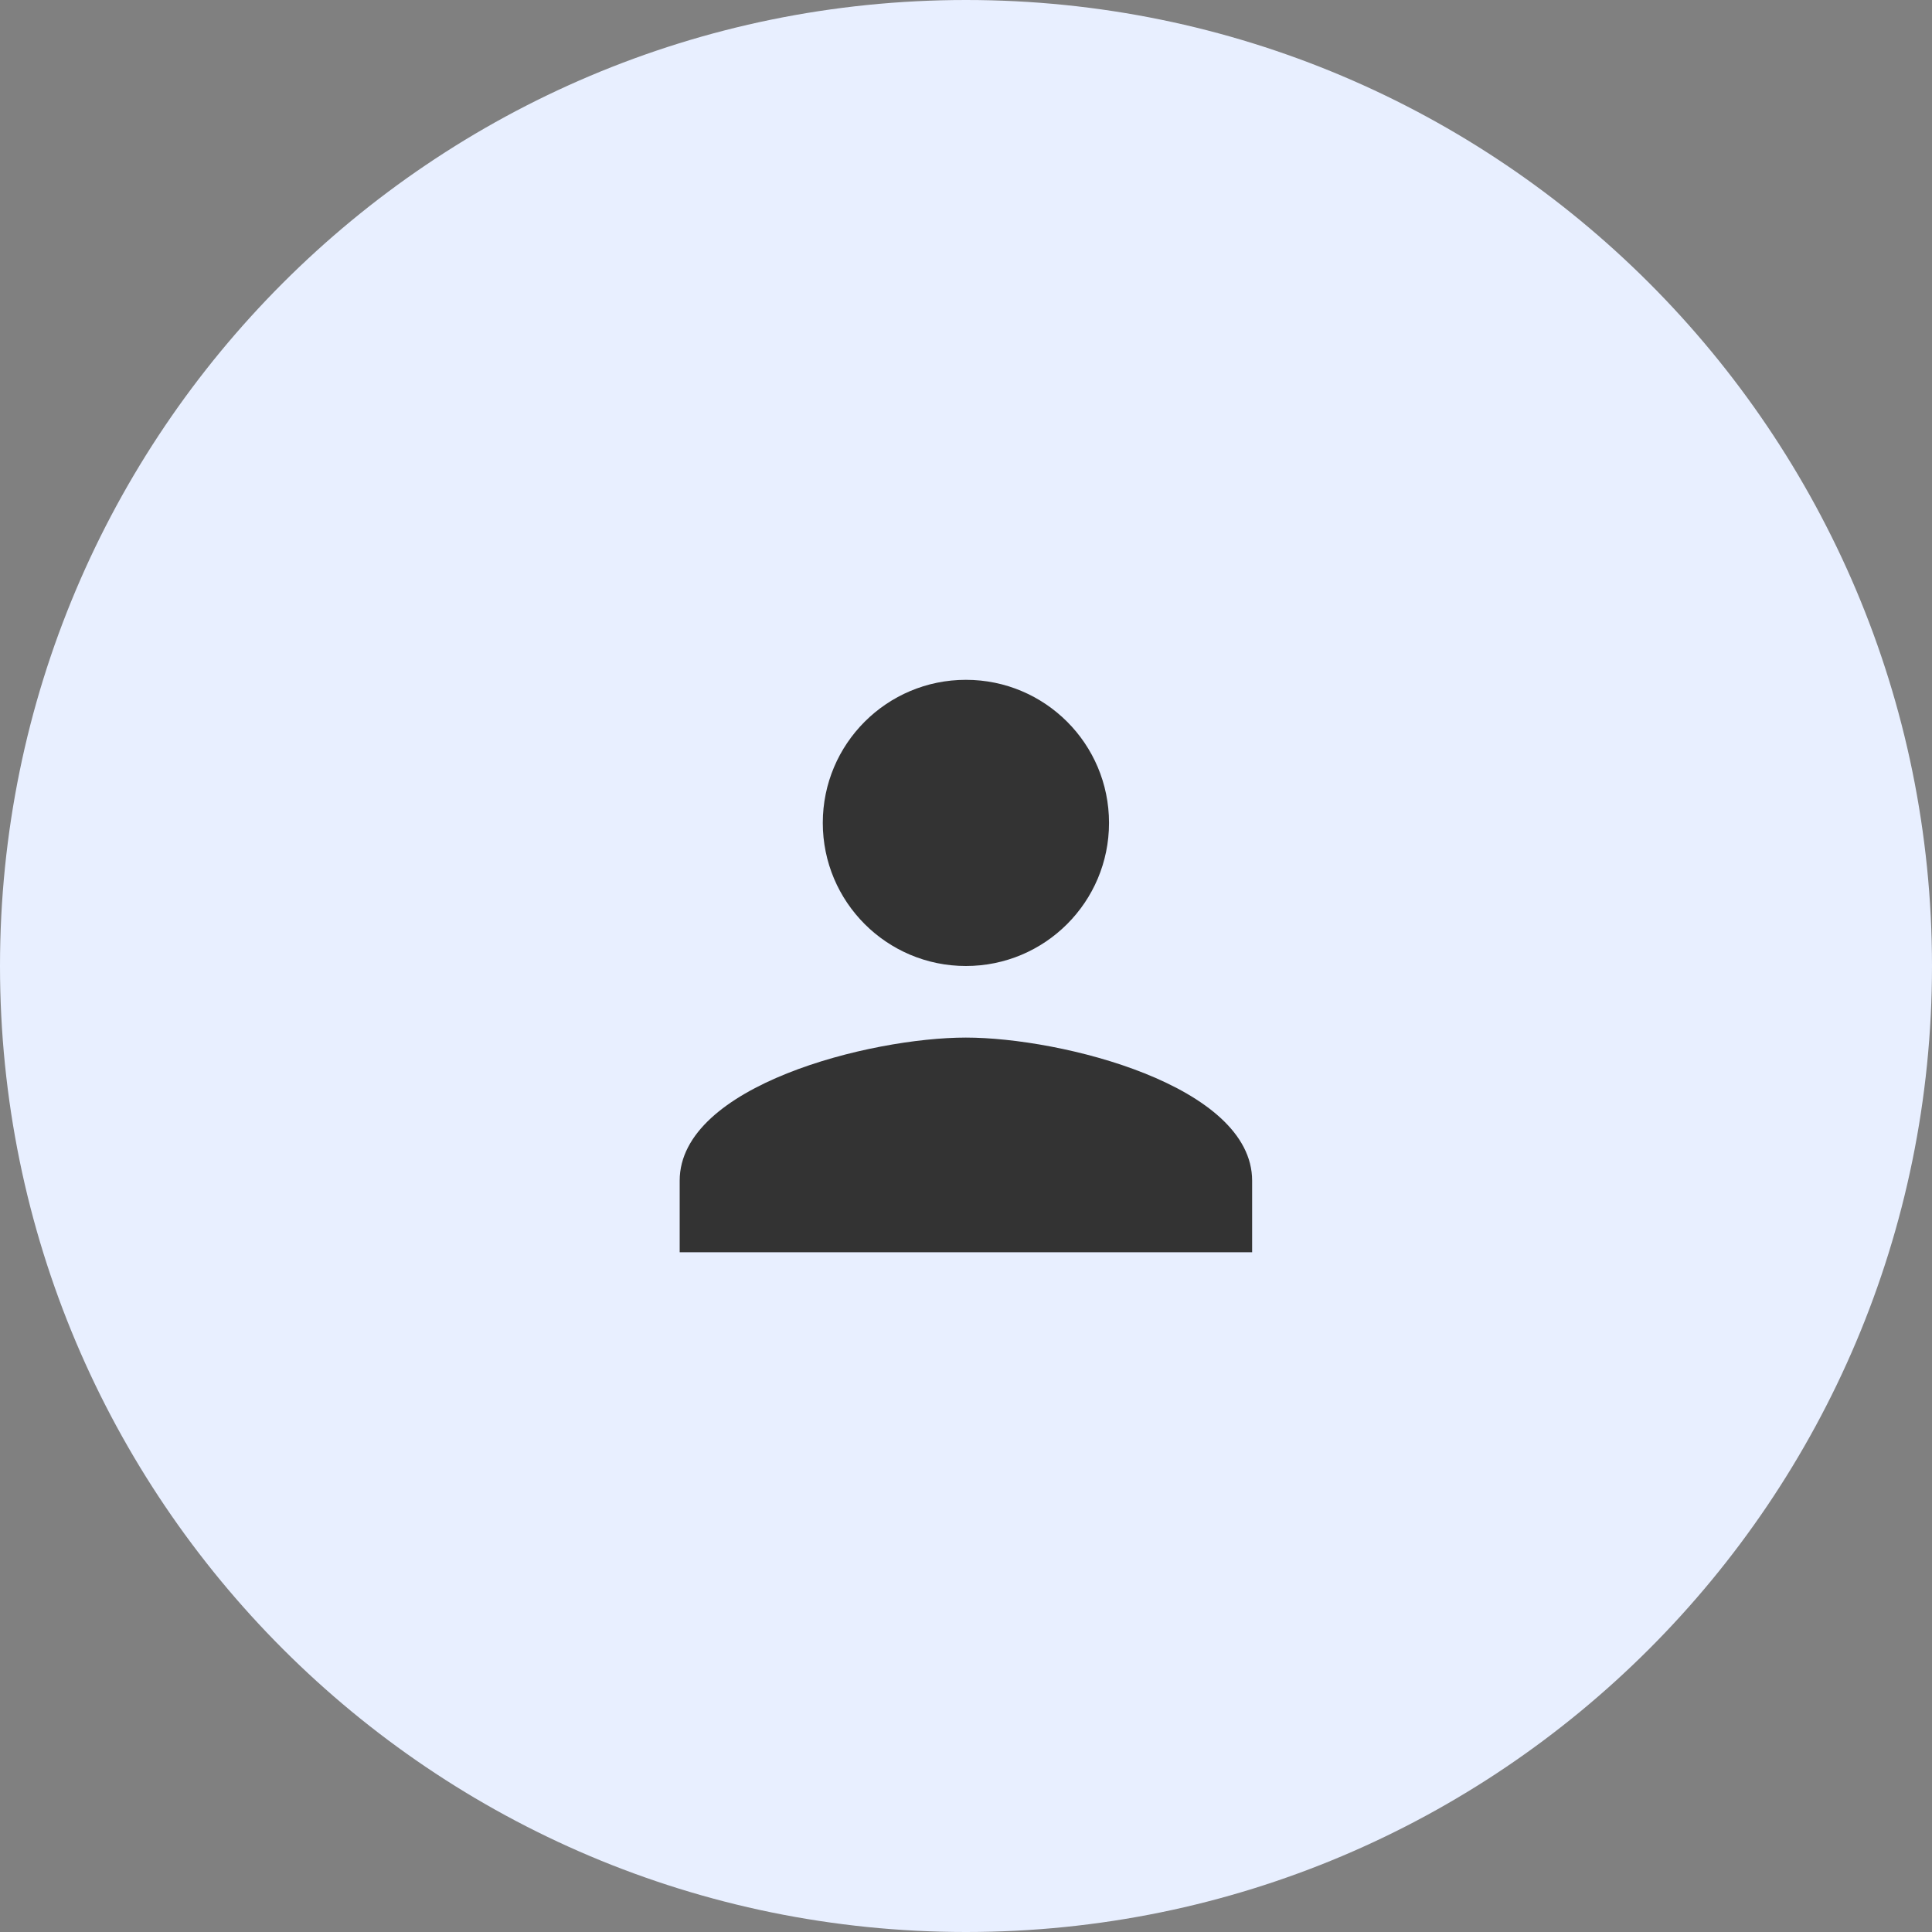 <svg width="40" height="40" viewBox="0 0 40 40" fill="none" xmlns="http://www.w3.org/2000/svg">
<rect x="0" y="0" width="40" height="40" fill="#808080" stroke="none"/>
<path fill-rule="evenodd" clip-rule="evenodd" d="M20 40C31.046 40 40 31.046 40 20C40 8.954 31.046 0 20 0C8.954 0 0 8.954 0 20C0 31.046 8.954 40 20 40Z" fill="#E8EFFF"/>
<g clip-path="url(#clip0_1318_10899)">
<path d="M19.998 20C21.635 20 22.961 18.674 22.961 17.037C22.961 15.4 21.635 14.075 19.998 14.075C18.361 14.075 17.035 15.4 17.035 17.037C17.035 18.674 18.361 20 19.998 20ZM19.998 21.482C18.02 21.482 14.072 22.474 14.072 24.445V25.926H25.924V24.445C25.924 22.474 21.976 21.482 19.998 21.482Z" fill="#333333"/>
</g>
<defs>
<clipPath id="clip0_1318_10899">
<rect width="17.778" height="17.778" fill="white" transform="translate(11.111 11.111)"/>
</clipPath>
</defs>
</svg>
